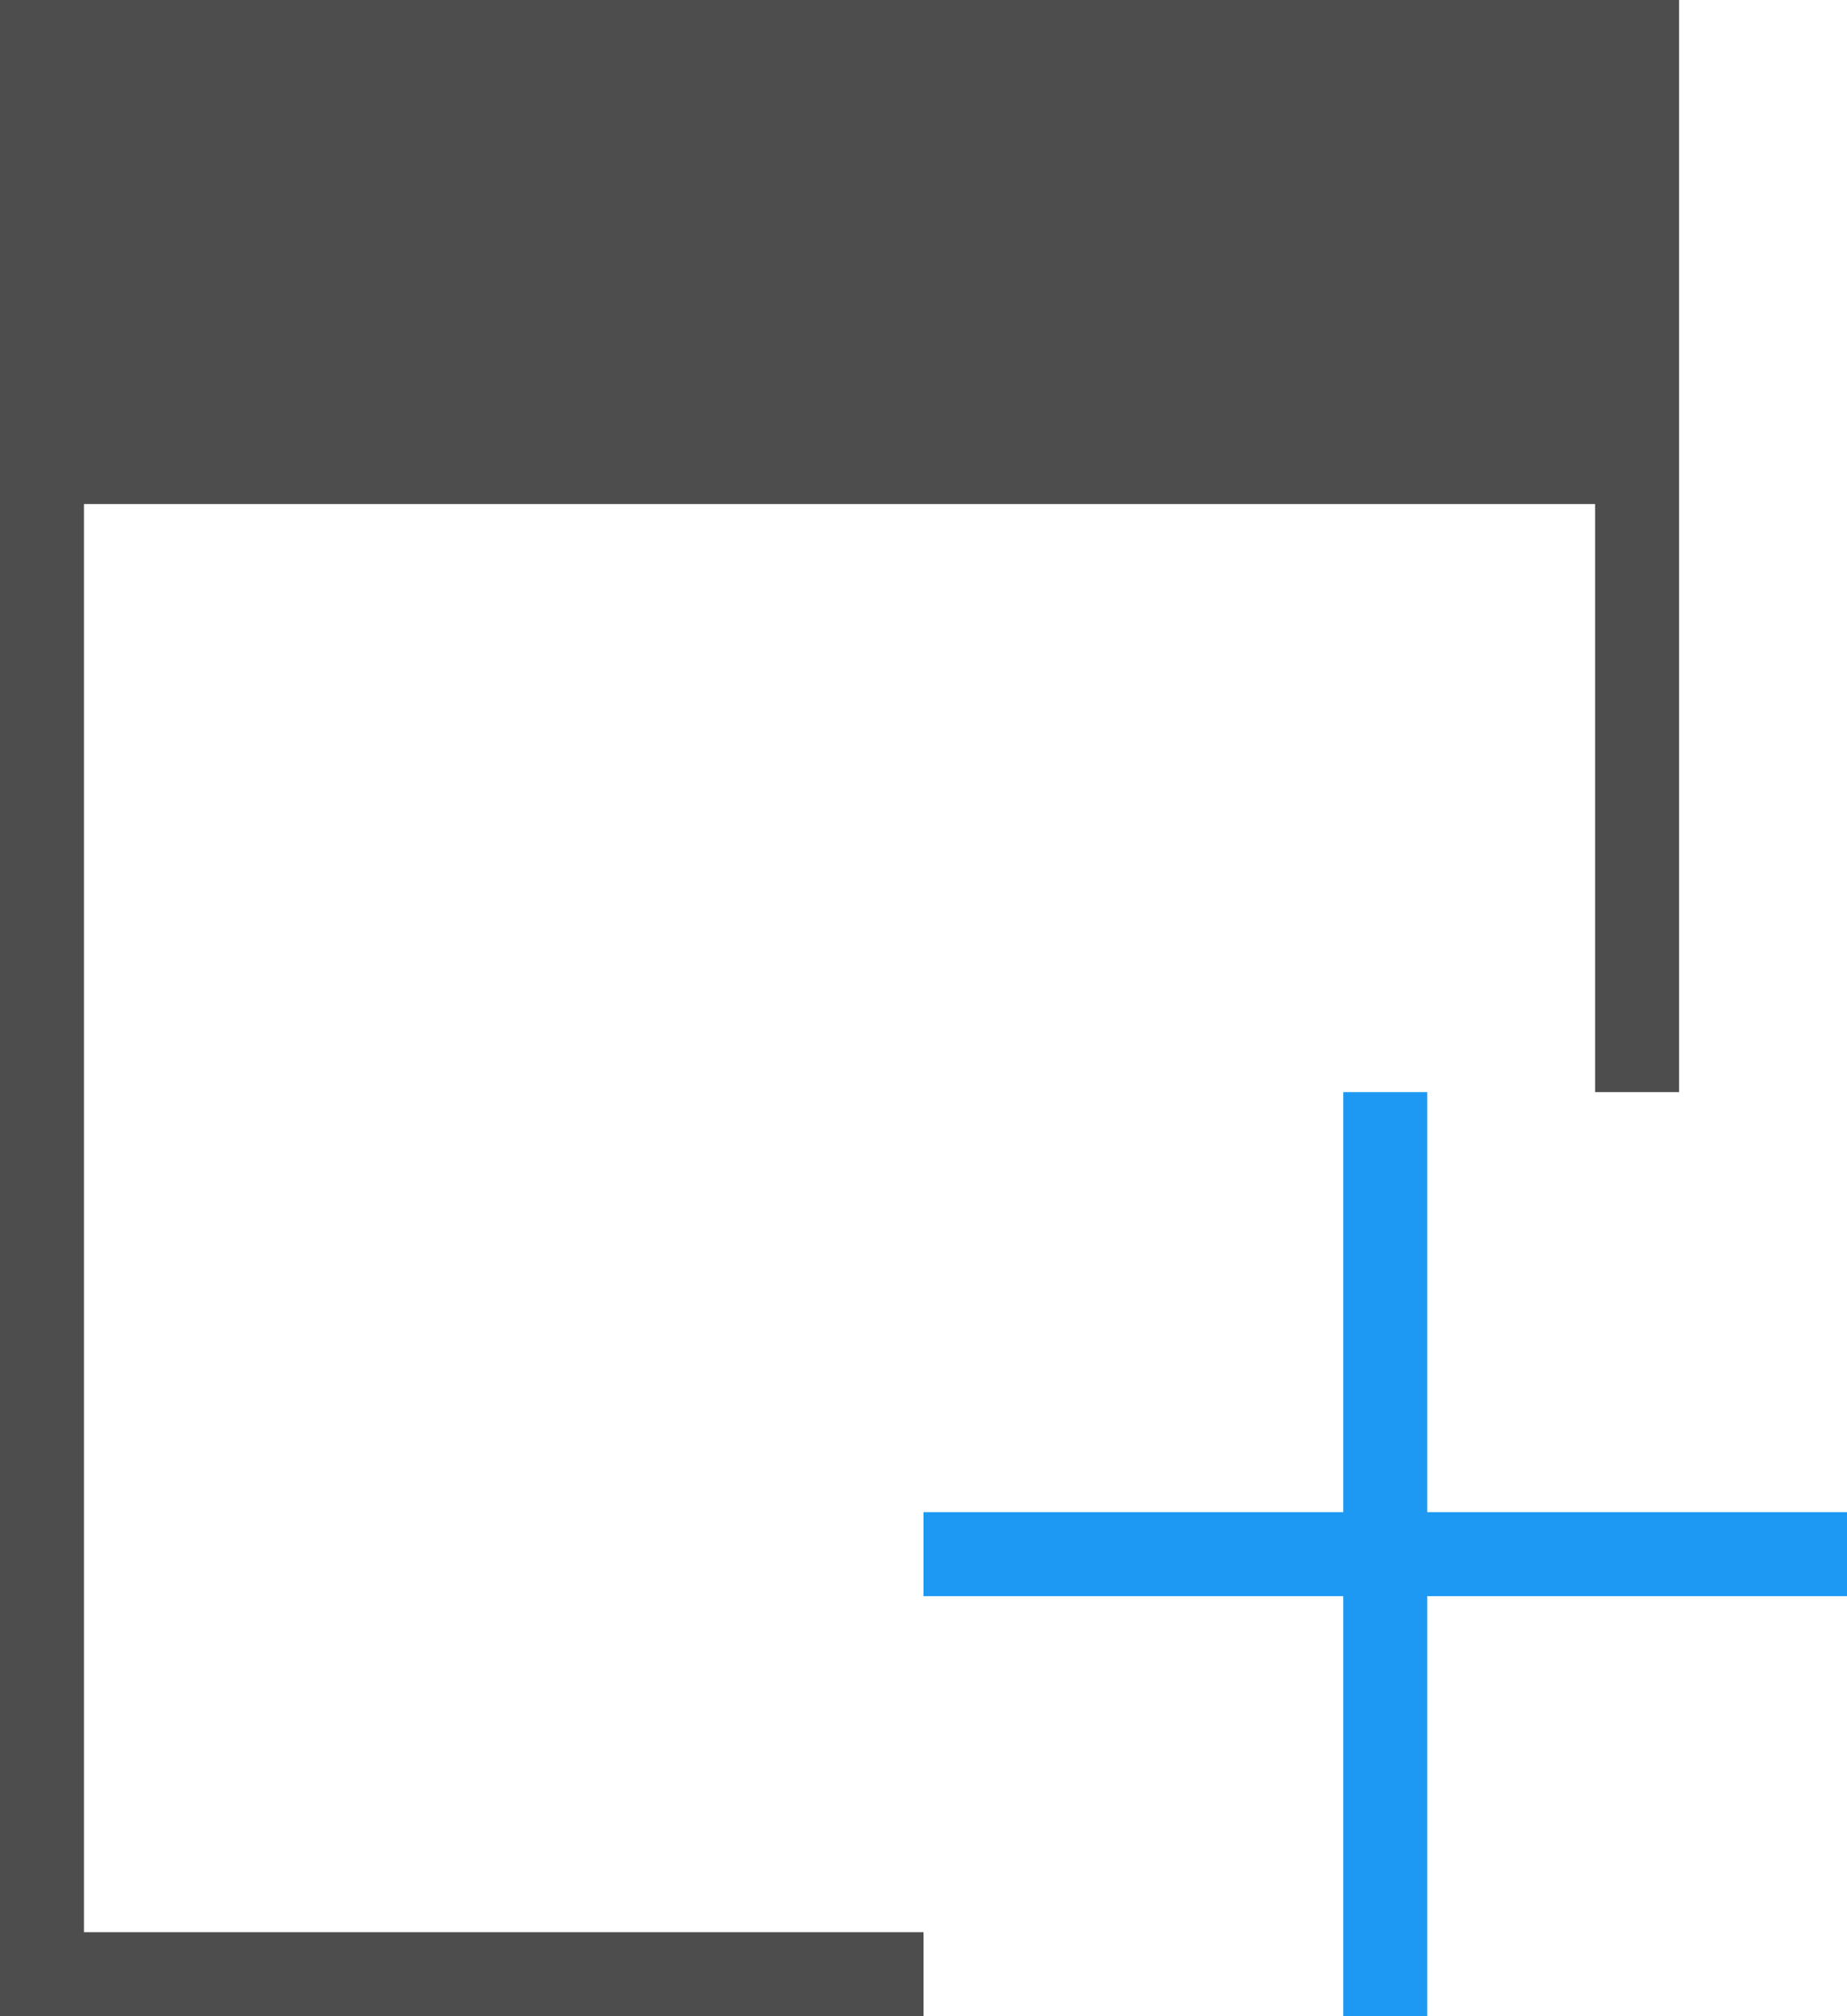 <?xml version="1.0" encoding="UTF-8"?>
<svg xmlns="http://www.w3.org/2000/svg" xmlns:xlink="http://www.w3.org/1999/xlink" width="22pt" height="24pt" viewBox="0 0 22 24" version="1.1">
<g id="surface1">
<path style=" stroke:none;fill-rule:nonzero;fill:rgb(11.373%,60%,95.294%);fill-opacity:1;" d="M 16 13 L 16 18 L 11 18 L 11 19 L 16 19 L 16 24 L 17 24 L 17 19 L 22 19 L 22 18 L 17 18 L 17 13 Z M 16 13 "/>
<path style=" stroke:none;fill-rule:nonzero;fill:rgb(30.196%,30.196%,30.196%);fill-opacity:1;" d="M 0 0 L 0 24 L 11 24 L 11 23 L 1 23 L 1 6 L 19 6 L 19 13 L 20 13 L 20 0 Z M 0 0 "/>
</g>
</svg>
